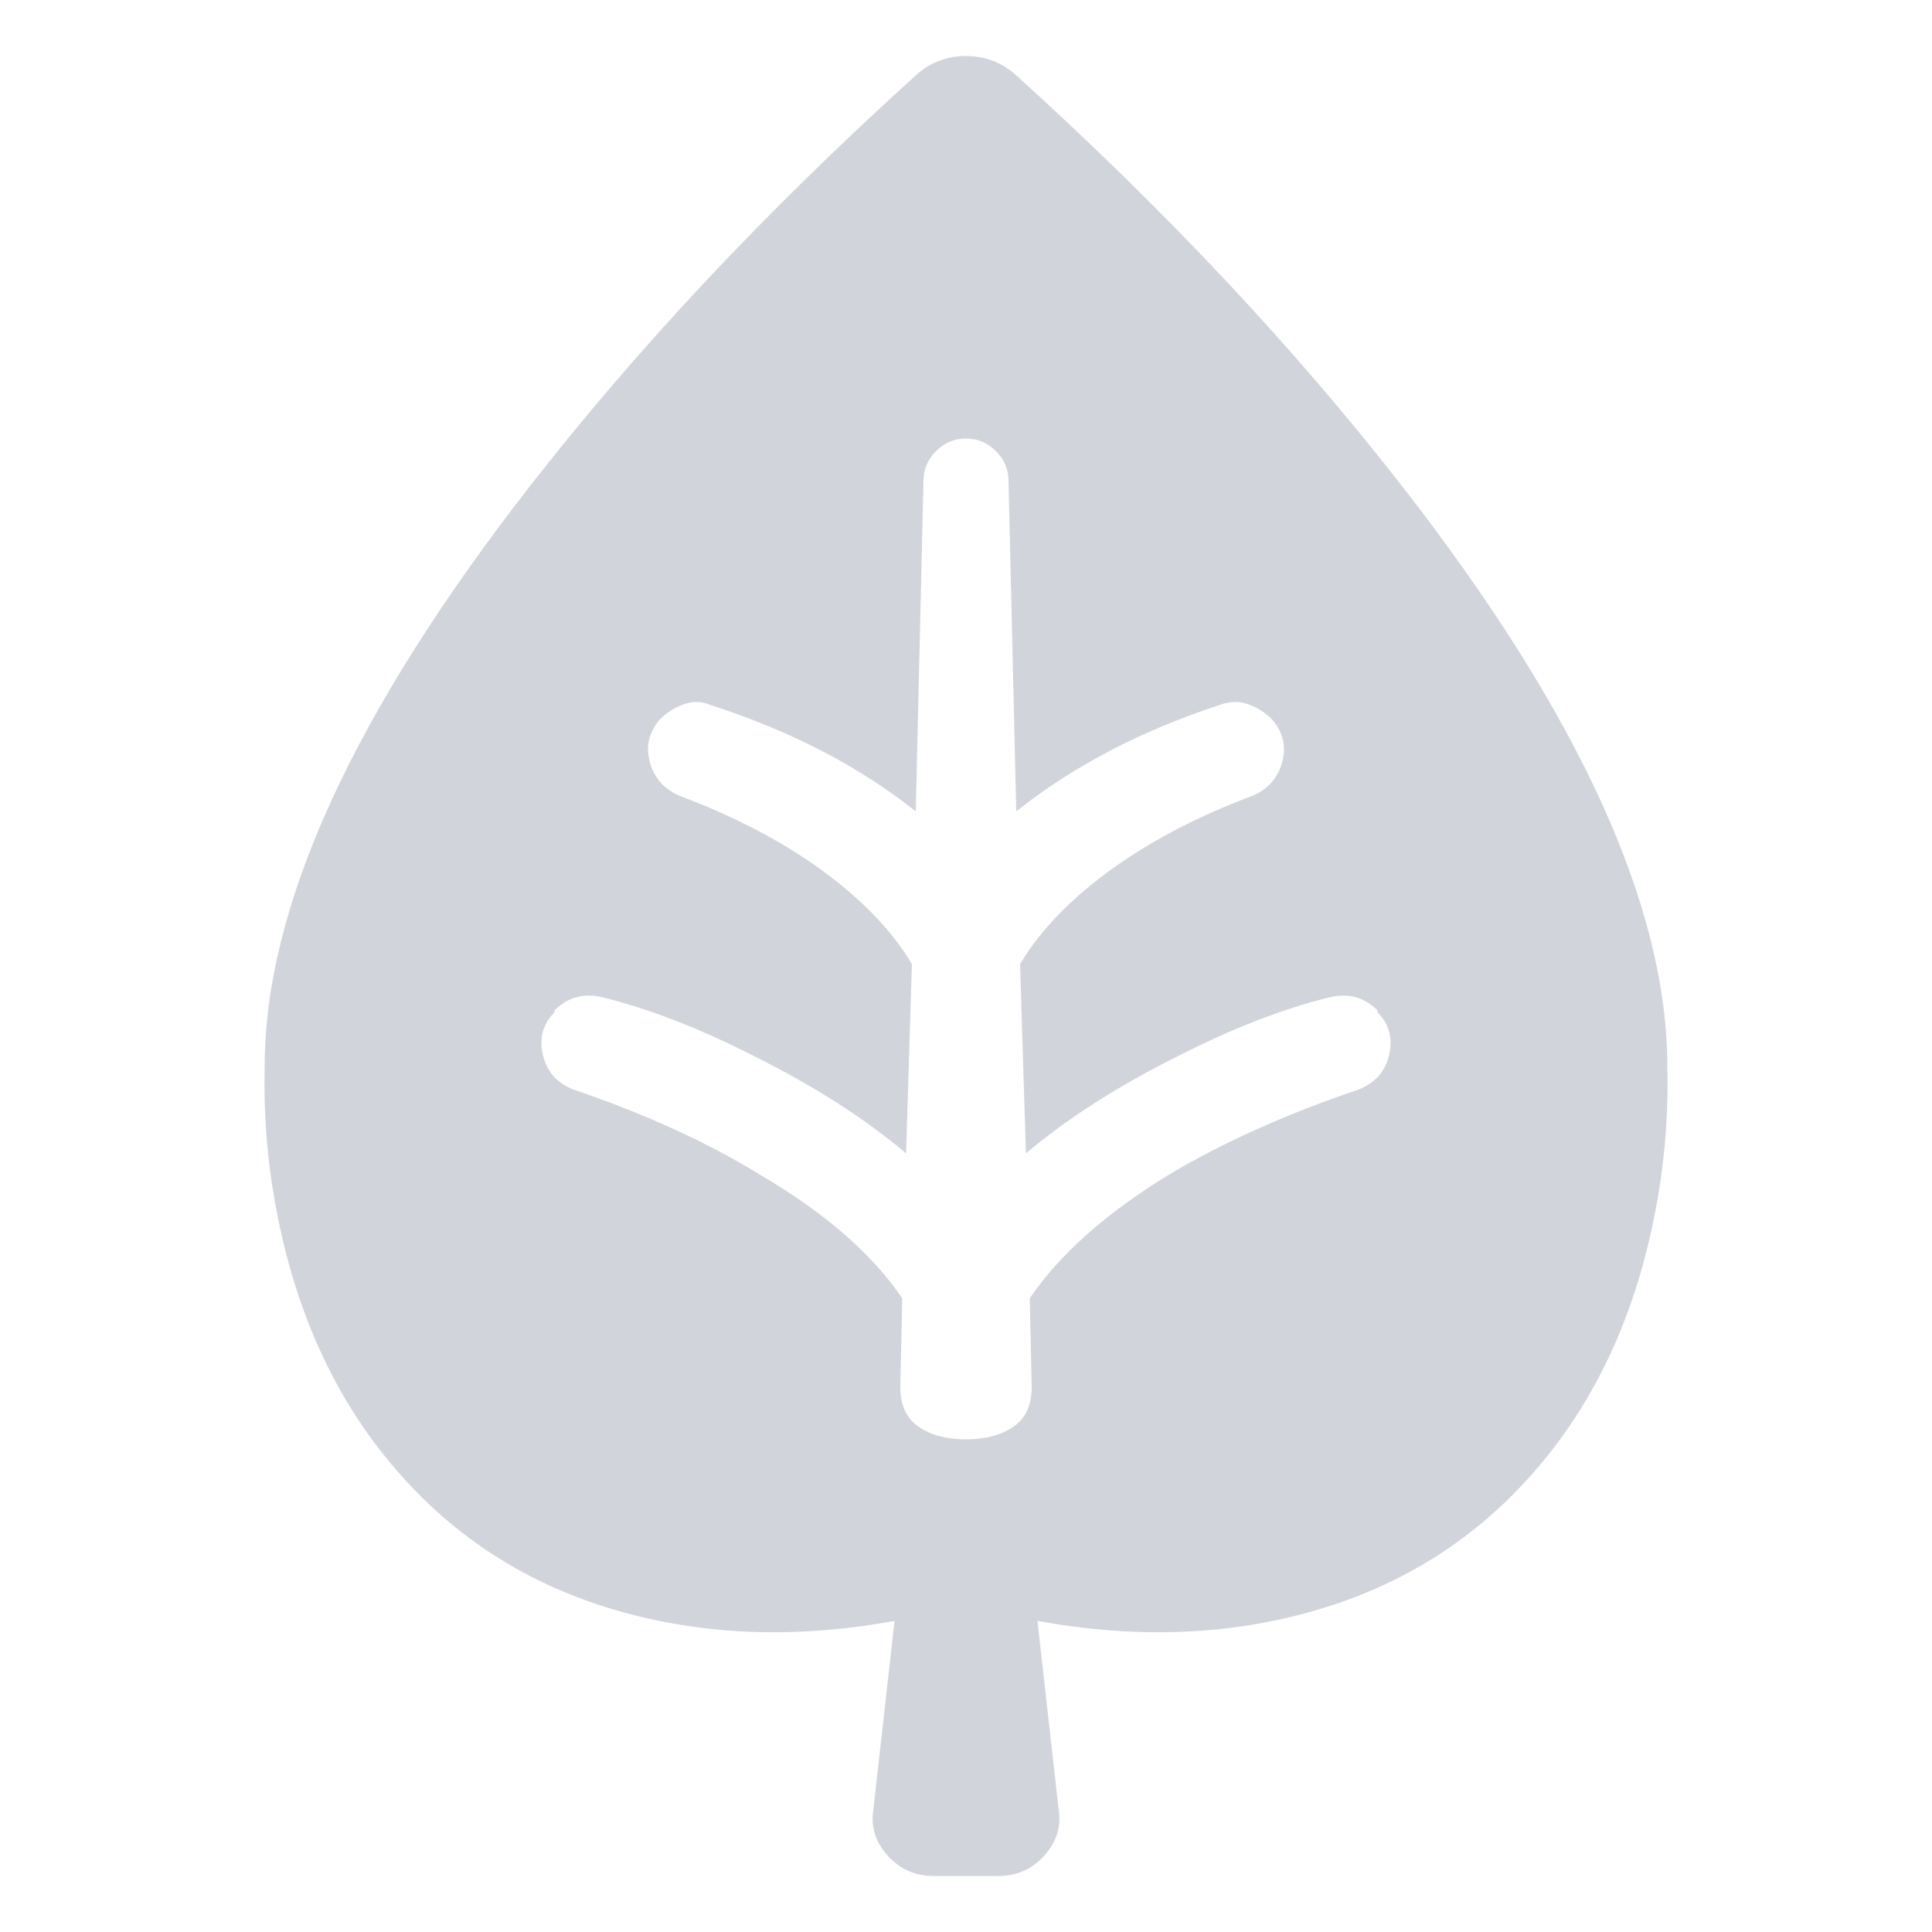 <?xml version="1.0" encoding="utf-8"?><!-- Uploaded to: SVG Repo, www.svgrepo.com, Generator: SVG Repo Mixer Tools -->
<svg fill="#D1D5DB" width="800px" height="800px" viewBox="0 0 1000 1000" xmlns="http://www.w3.org/2000/svg"><path d="M526 39q-11-10-26-10t-26 10Q358 144 274 252 137 428 137 552q-1 40 7 79 16 79 63 132 45 51 112 70.5t144 5.5l-11 98q-2 13 7.5 23.5T483 971h34q14 0 23.5-10.5T548 937l-11-98q77 14 144-5.5T793 763q47-53 63-132 8-39 7-79 0-124-137-300-84-108-200-213zm177 525q-56 19-98 44-49 30-72 64l1 46q0 14-9.5 20.5T500 745t-24.5-6.5T466 718l1-46q-23-34-72-63-42-26-98-45-13-5-16-18t6-22v-1q10-10 24-7 37 9 80 31 46 23 78 50l3-98q-16-27-50-51-30-21-70-36-12-5-15.5-17t4.5-22l1-1q5-5 12-7.5t14 .5q62 20 106 55l4-171q0-9 6.5-15.5T500 227t15.5 6.5T522 249l4 171q44-35 105-55 8-3 15-.5t12 7.5l1 1q8 10 4.5 22T648 412q-40 15-70 36-34 24-50 51l3 98q32-27 78-50 43-22 80-31 14-3 24 7v1q9 9 6 22t-16 18z"/></svg>
